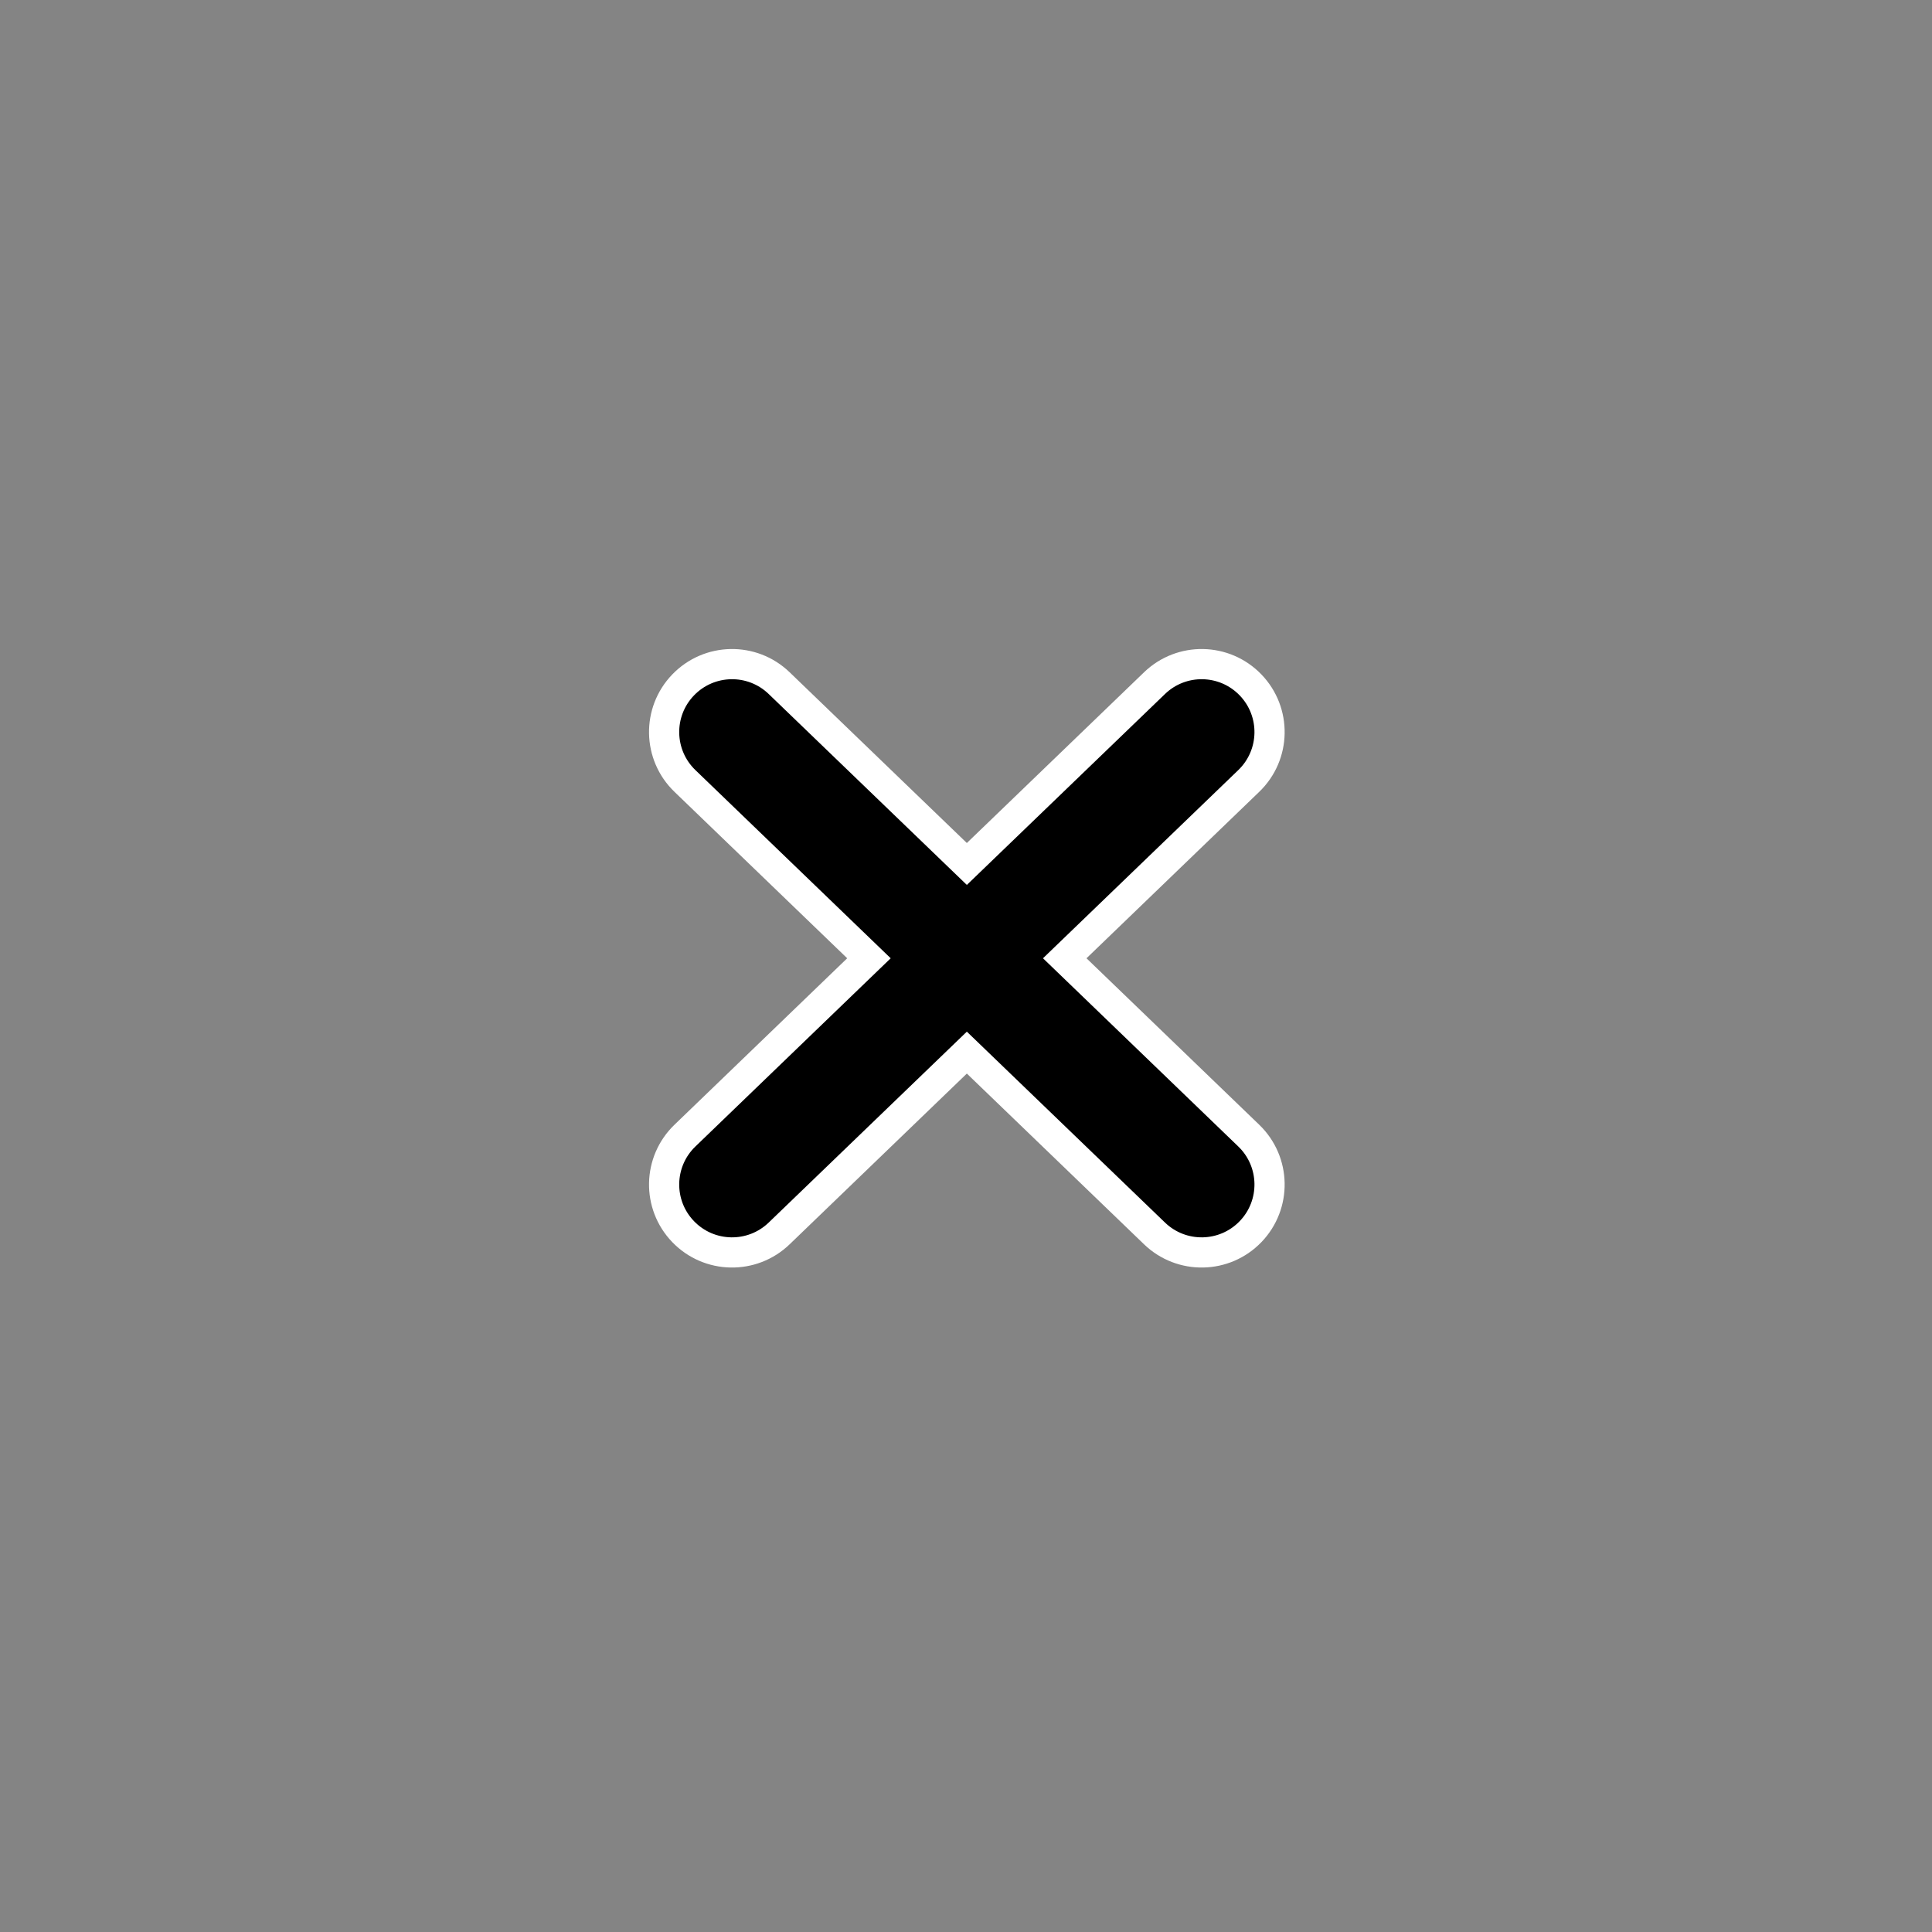 <svg width="64" height="64" viewBox="0 0 64 64" fill="none" xmlns="http://www.w3.org/2000/svg">
<rect width="64" height="64" fill="#848484"/>
<path d="M32.028 28.62L38.245 22.63C39.14 21.767 40.564 21.794 41.426 22.689C42.288 23.584 42.262 25.008 41.367 25.87L35.271 31.744L41.367 37.619C42.262 38.481 42.288 39.905 41.426 40.8C40.564 41.695 39.14 41.721 38.245 40.859L32.028 34.869L25.811 40.859C24.916 41.721 23.492 41.695 22.63 40.8C21.767 39.905 21.794 38.481 22.689 37.619L28.785 31.744L22.689 25.87C21.794 25.008 21.767 23.584 22.63 22.689C23.492 21.794 24.916 21.767 25.811 22.63L32.028 28.62Z" fill="black" stroke="white"/>
</svg>
